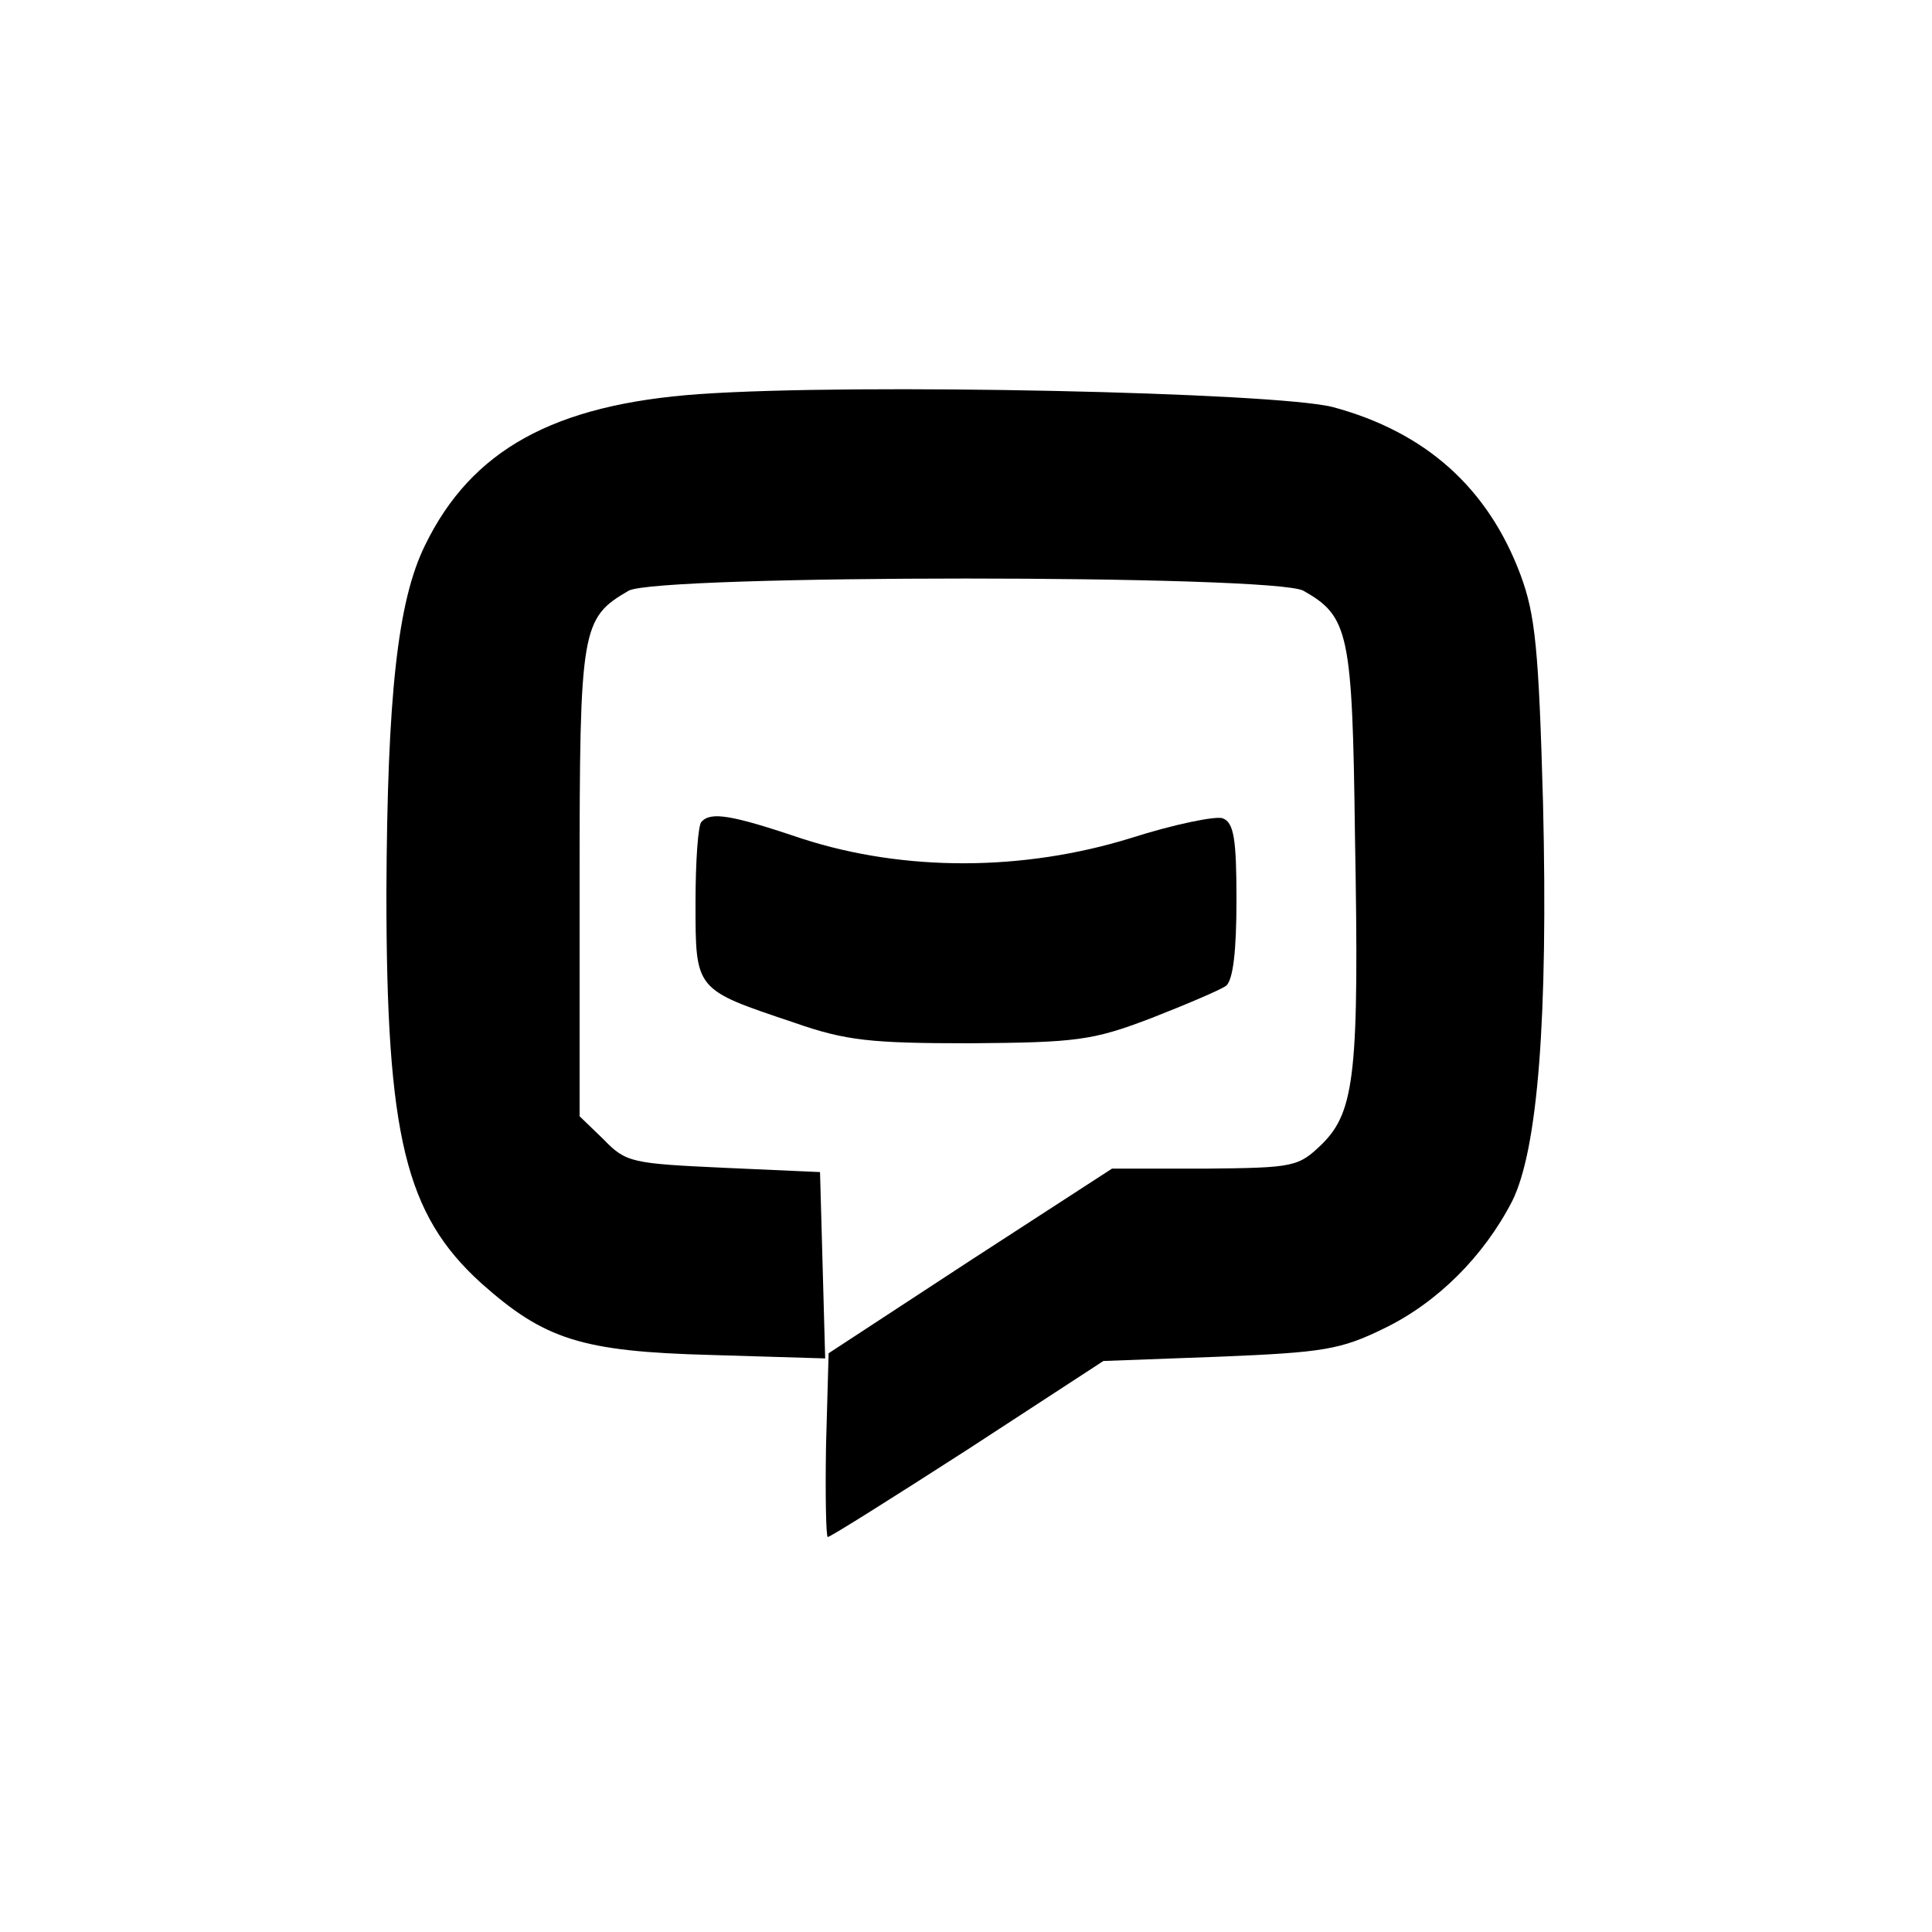 <?xml version="1.0" standalone="no"?>
<!DOCTYPE svg PUBLIC "-//W3C//DTD SVG 20010904//EN"
 "http://www.w3.org/TR/2001/REC-SVG-20010904/DTD/svg10.dtd">
<svg version="1.0" xmlns="http://www.w3.org/2000/svg"
 width="225pt" height="225pt" viewBox="0 0 225 225"
 preserveAspectRatio="xMidYMid meet">
<g transform="translate(0,225) scale(0.1,-0.1)"
fill="#000000" stroke="none">
<path d="M814 1791 c-169 -12 -265 -65 -319 -176 -32 -65 -44 -175 -45 -405 0
-283 22 -374 110 -454 74 -66 117 -80 268 -84 l133 -4 -3 109 -3 108 -112 5
c-107 5 -114 6 -140 33 l-28 27 0 273 c0 296 2 307 57 339 33 19 753 19 786 0
53 -30 57 -49 60 -286 5 -274 0 -320 -38 -358 -28 -27 -32 -28 -137 -29 l-108
0 -165 -107 -165 -108 -3 -107 c-1 -59 0 -107 2 -107 3 0 76 46 163 102 l158
103 135 5 c121 5 141 8 192 33 62 30 116 84 149 148 30 60 42 214 36 464 -5
179 -9 219 -26 265 -38 102 -111 167 -219 196 -67 17 -554 28 -738 15z"/>
<path d="M817 1293 c-4 -3 -7 -46 -7 -94 0 -103 -1 -101 115 -140 60 -21 89
-24 205 -24 123 1 142 3 210 29 41 16 81 33 88 38 8 7 12 40 12 100 0 71 -3
90 -16 95 -8 3 -57 -7 -107 -23 -126 -39 -264 -39 -382 -1 -83 28 -107 32
-118 20z"/>
</g>
</svg>
